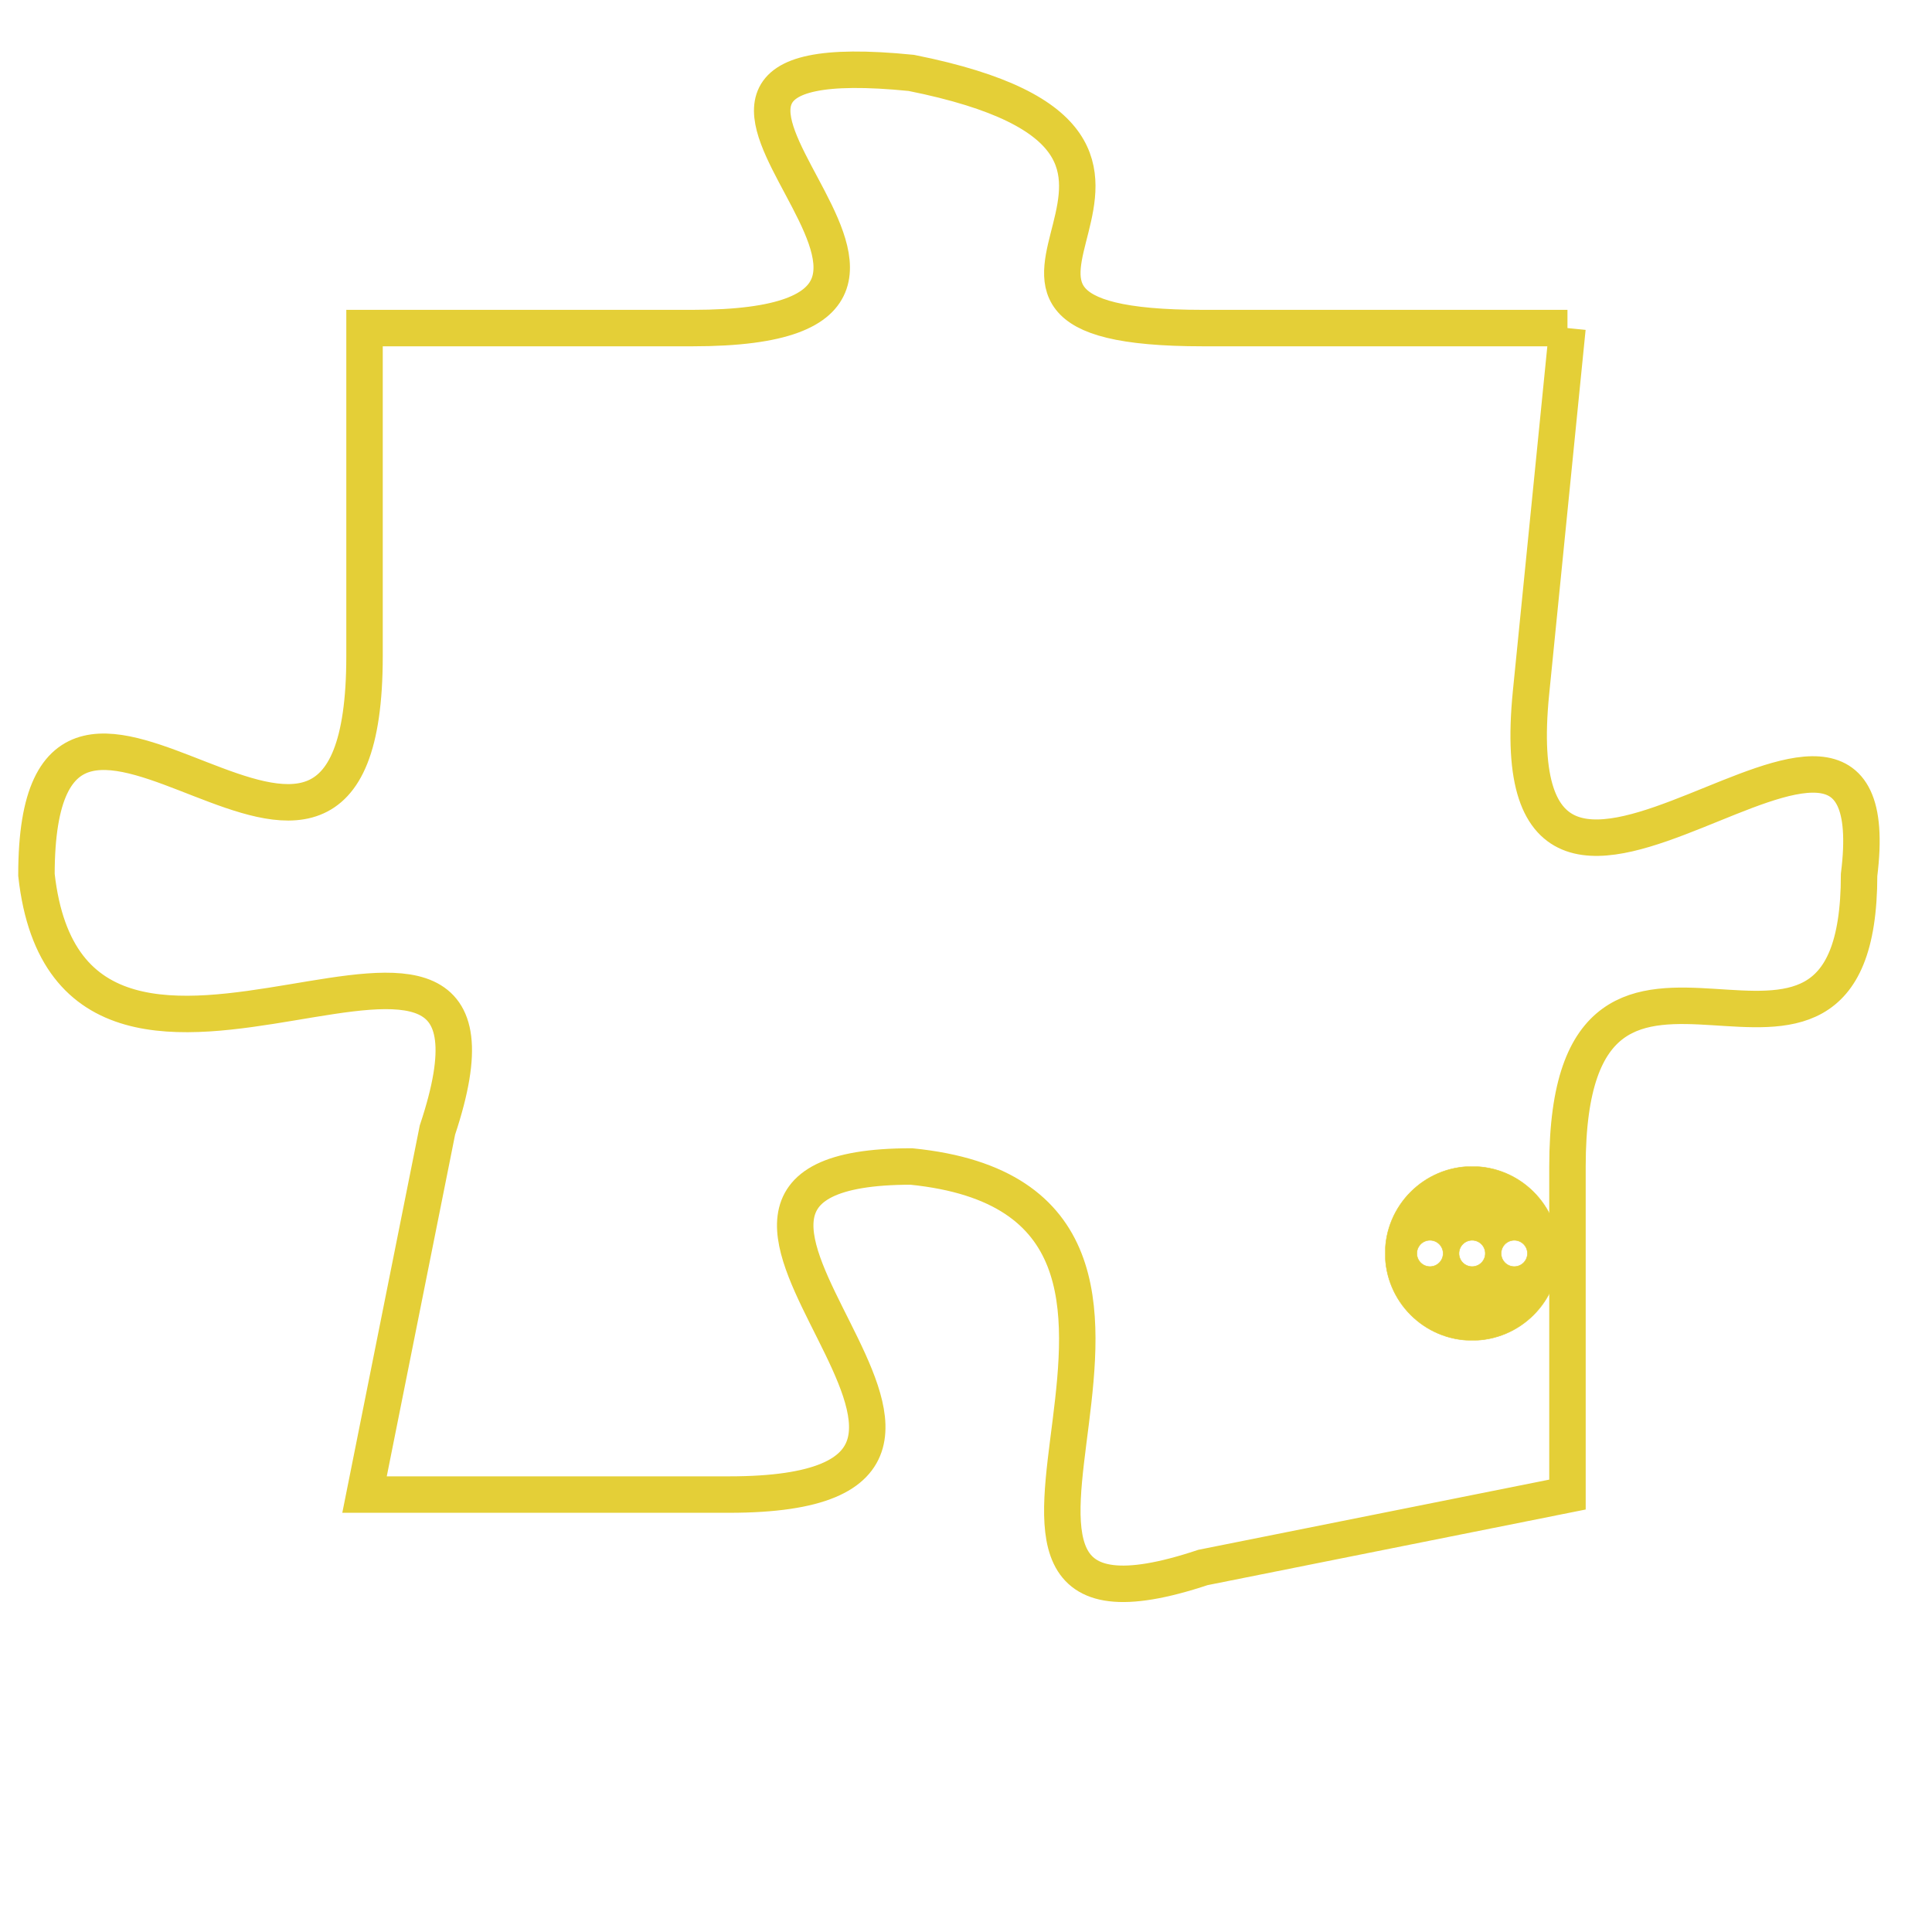 <svg version="1.1" xmlns="http://www.w3.org/2000/svg" xmlns:xlink="http://www.w3.org/1999/xlink" fill="transparent" x="0" y="0" width="350" height="350" preserveAspectRatio="xMinYMin slice"><style type="text/css">.links{fill:transparent;stroke: #E4CF37;}.links:hover{fill:#63D272; opacity:0.4;}</style><defs><g id="allt"><path id="t4859" d="M1650,1184 L1640,1184 C1631,1184 1642,1179 1632,1177 C1622,1176 1636,1184 1626,1184 L1617,1184 1617,1184 L1617,1193 C1617,1203 1608,1190 1608,1199 C1609,1208 1622,1197 1619,1206 L1617,1216 1617,1216 L1627,1216 C1637,1216 1623,1207 1632,1207 C1642,1208 1631,1221 1640,1218 L1650,1216 1650,1216 L1650,1207 C1650,1198 1658,1207 1658,1199 C1659,1191 1648,1204 1649,1194 L1650,1184"/></g><clipPath id="c" clipRule="evenodd" fill="transparent"><use href="#t4859"/></clipPath></defs><svg viewBox="1607 1175 53 47" preserveAspectRatio="xMinYMin meet"><svg width="4380" height="2430"><g><image crossorigin="anonymous" x="0" y="0" href="https://nftpuzzle.license-token.com/assets/completepuzzle.svg" width="100%" height="100%" /><g class="links"><use href="#t4859"/></g></g></svg><svg x="1645" y="1207" height="9%" width="9%" viewBox="0 0 330 330"><g><a xlink:href="https://nftpuzzle.license-token.com/" class="links"><title>See the most innovative NFT based token software licensing project</title><path fill="#E4CF37" id="more" d="M165,0C74.019,0,0,74.019,0,165s74.019,165,165,165s165-74.019,165-165S255.981,0,165,0z M85,190 c-13.785,0-25-11.215-25-25s11.215-25,25-25s25,11.215,25,25S98.785,190,85,190z M165,190c-13.785,0-25-11.215-25-25 s11.215-25,25-25s25,11.215,25,25S178.785,190,165,190z M245,190c-13.785,0-25-11.215-25-25s11.215-25,25-25 c13.785,0,25,11.215,25,25S258.785,190,245,190z"></path></a></g></svg></svg></svg>